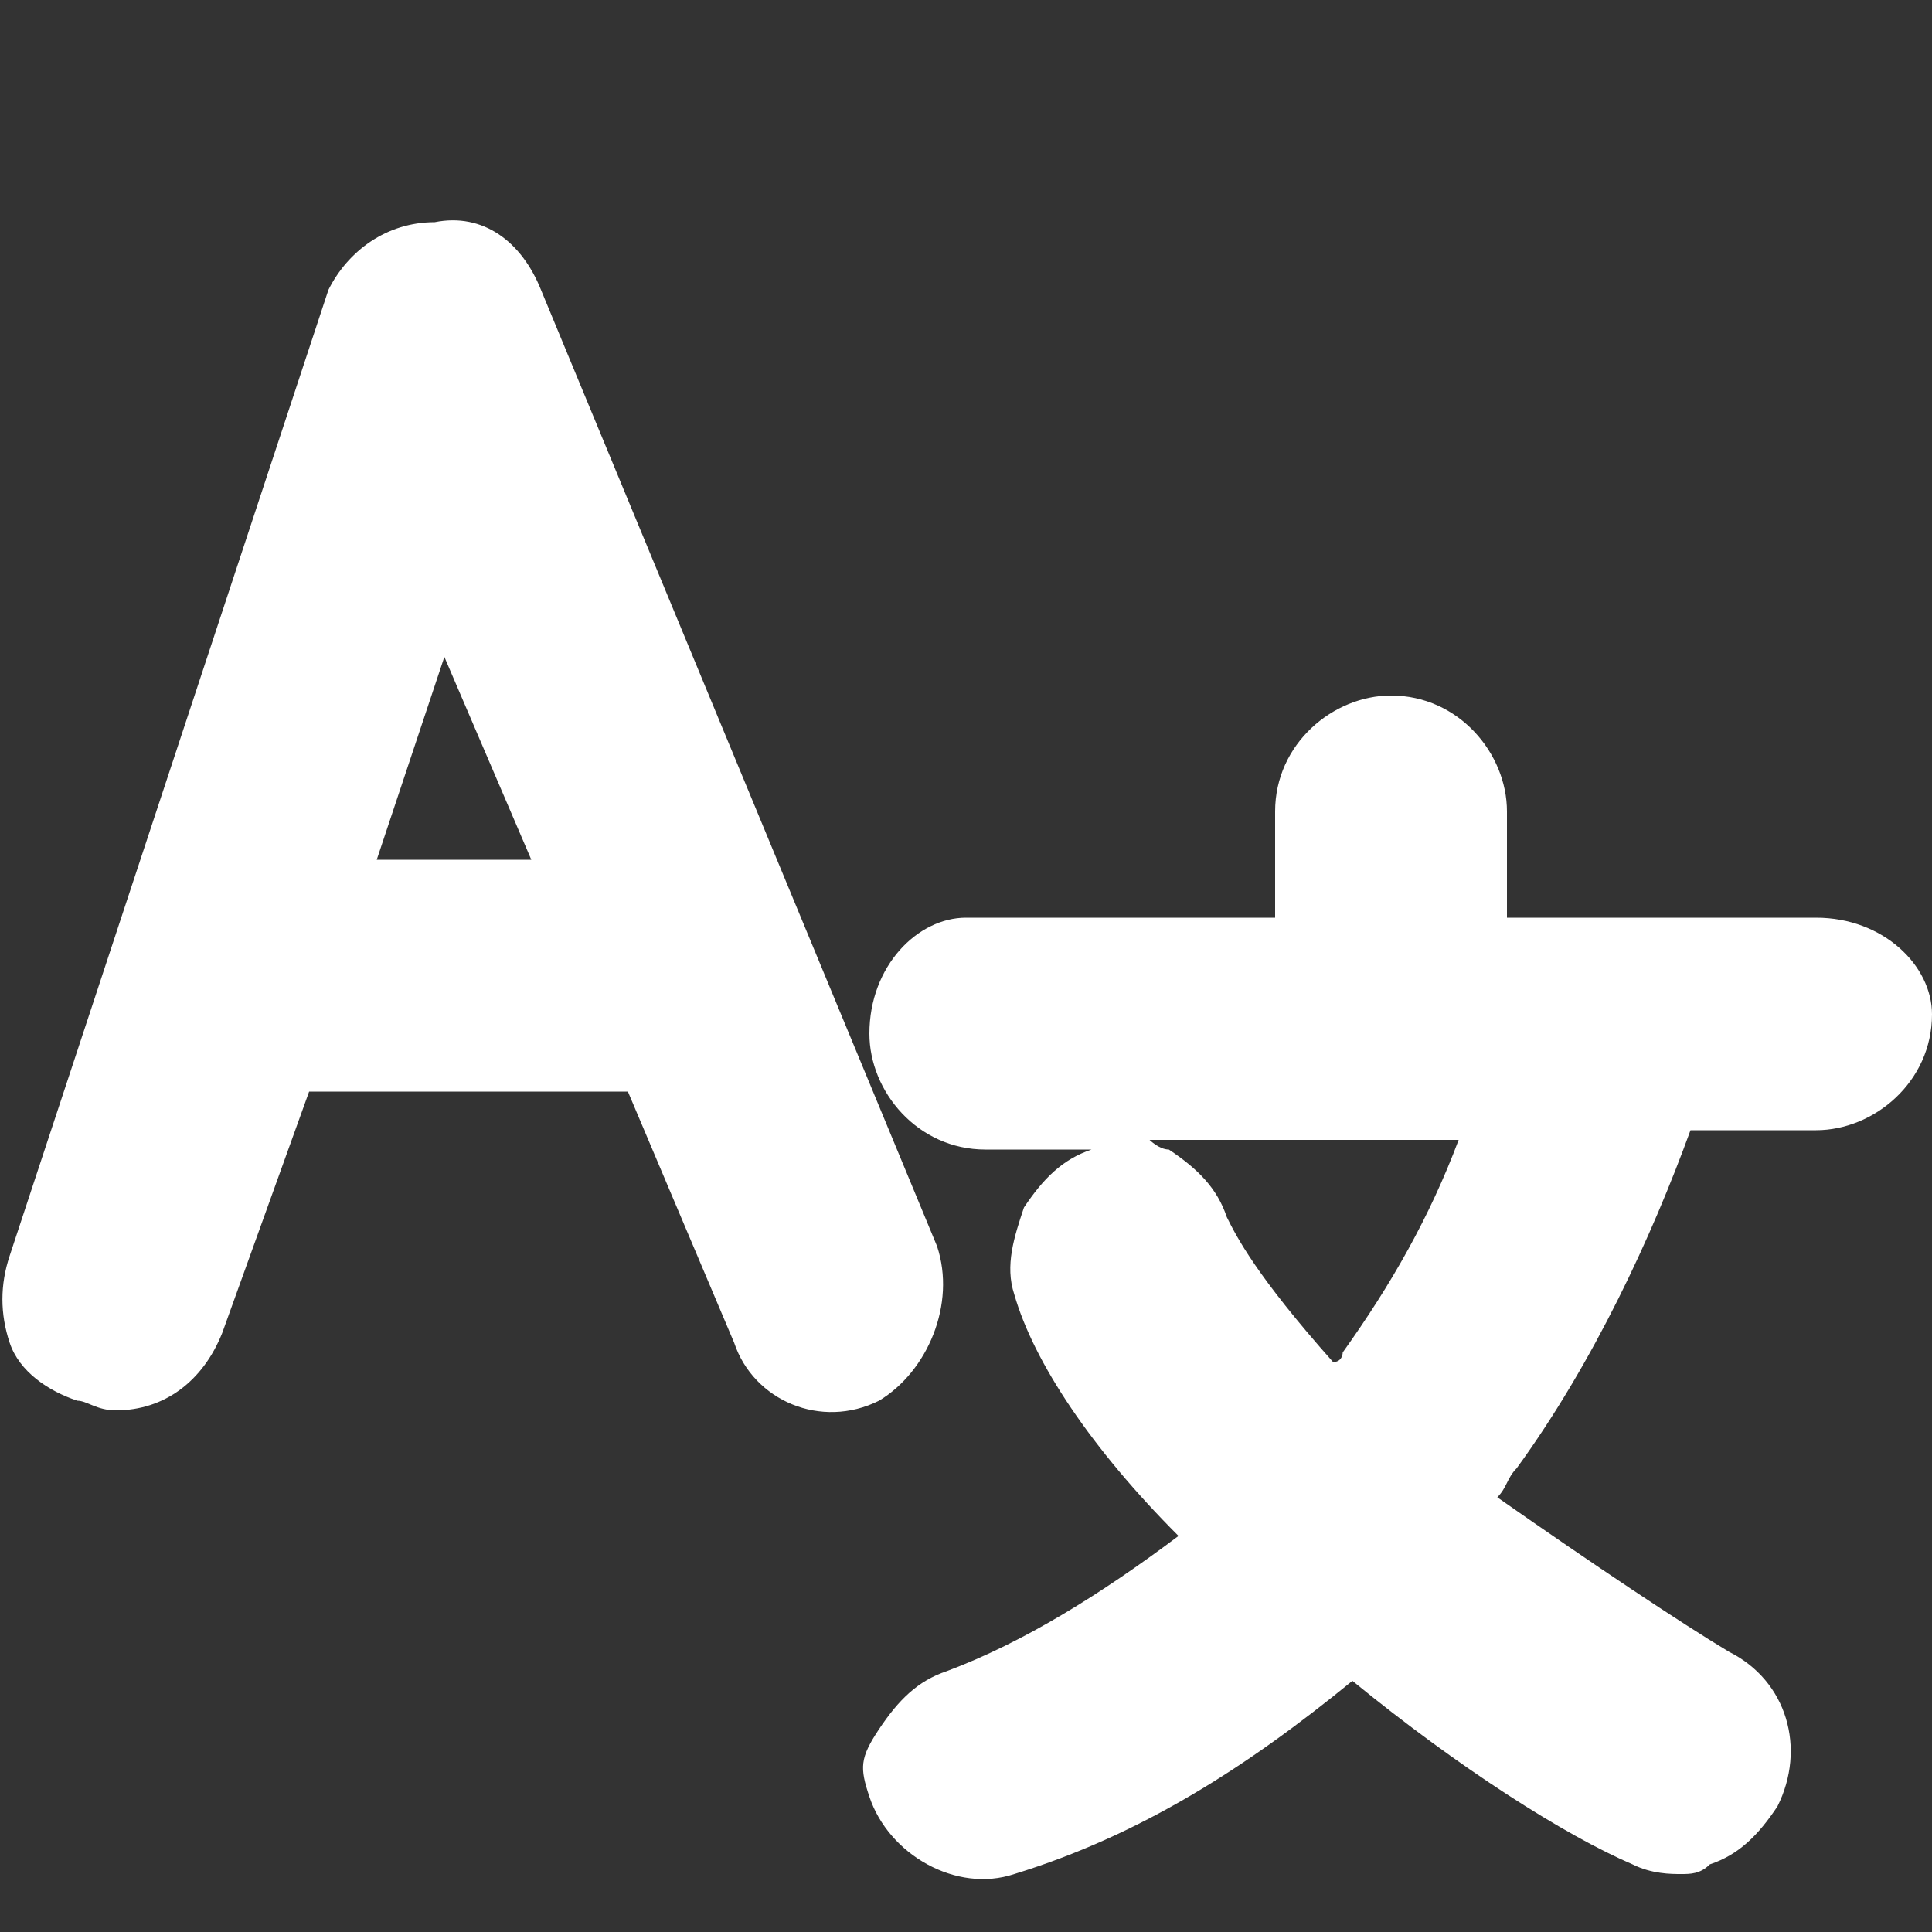 <?xml version="1.0" encoding="utf-8"?>
<!-- Generator: Adobe Illustrator 27.9.0, SVG Export Plug-In . SVG Version: 6.00 Build 0)  -->
<svg version="1.1" id="Слой_1" xmlns="http://www.w3.org/2000/svg" xmlns:xlink="http://www.w3.org/1999/xlink" x="0px" y="0px"
	 viewBox="0 0 20 20" style="enable-background:new 0 0 20 20;" xml:space="preserve">
<rect x="0" y="0" width="20" height="20" fill="#333333" stroke="none"/>
<style type="text/css">
	.st0{fill:#FFFFFF;}
</style>
<g>
	<path class="st0" d="M9.7,12.9L5.6,3C5.4,2.5,5,2.2,4.5,2.3C4,2.3,3.6,2.6,3.4,3L0.1,13C0,13.3,0,13.6,0.1,13.9
		c0.1,0.3,0.4,0.5,0.7,0.6c0.1,0,0.2,0.1,0.4,0.1c0.5,0,0.9-0.3,1.1-0.8l0.9-2.5h3.3l1.1,2.6c0.2,0.6,0.9,0.9,1.5,0.6
		C9.6,14.2,9.9,13.5,9.7,12.9z M5.5,8.9H3.9l0.7-2.1L5.5,8.9z"/>
	<path class="st0" d="M18.8,9.5h-3.2V8.4c0-0.6-0.5-1.2-1.2-1.2c-0.6,0-1.2,0.5-1.2,1.2v1.1h-3.2C9.5,9.5,9,10,9,10.7
		c0,0.6,0.5,1.2,1.2,1.2h1.1c0,0,0,0,0,0c-0.3,0.1-0.5,0.3-0.7,0.6c-0.1,0.3-0.2,0.6-0.1,0.9c0.2,0.7,0.8,1.6,1.7,2.5
		c-0.8,0.6-1.6,1.1-2.4,1.4c-0.3,0.1-0.5,0.3-0.7,0.6S8.9,18.3,9,18.6c0.2,0.6,0.9,1,1.5,0.8c1.3-0.4,2.4-1.1,3.5-2
		c1.1,0.9,2.2,1.6,2.9,1.9c0.2,0.1,0.4,0.1,0.5,0.1c0.1,0,0.2,0,0.3-0.1c0.3-0.1,0.5-0.3,0.7-0.6c0.3-0.6,0.1-1.3-0.5-1.6
		c-0.5-0.3-1.4-0.9-2.4-1.6c0.1-0.1,0.1-0.2,0.2-0.3c0.8-1.1,1.4-2.4,1.8-3.5h1.3c0.6,0,1.2-0.5,1.2-1.2C20,10,19.5,9.5,18.8,9.5z
		 M13.9,14c0,0,0,0.1-0.1,0.1c-0.8-0.9-1-1.3-1.1-1.5c-0.1-0.3-0.3-0.5-0.6-0.7c-0.1,0-0.2-0.1-0.2-0.1h3.2
		C14.8,12.6,14.4,13.3,13.9,14z"/>
</g>
</svg>

